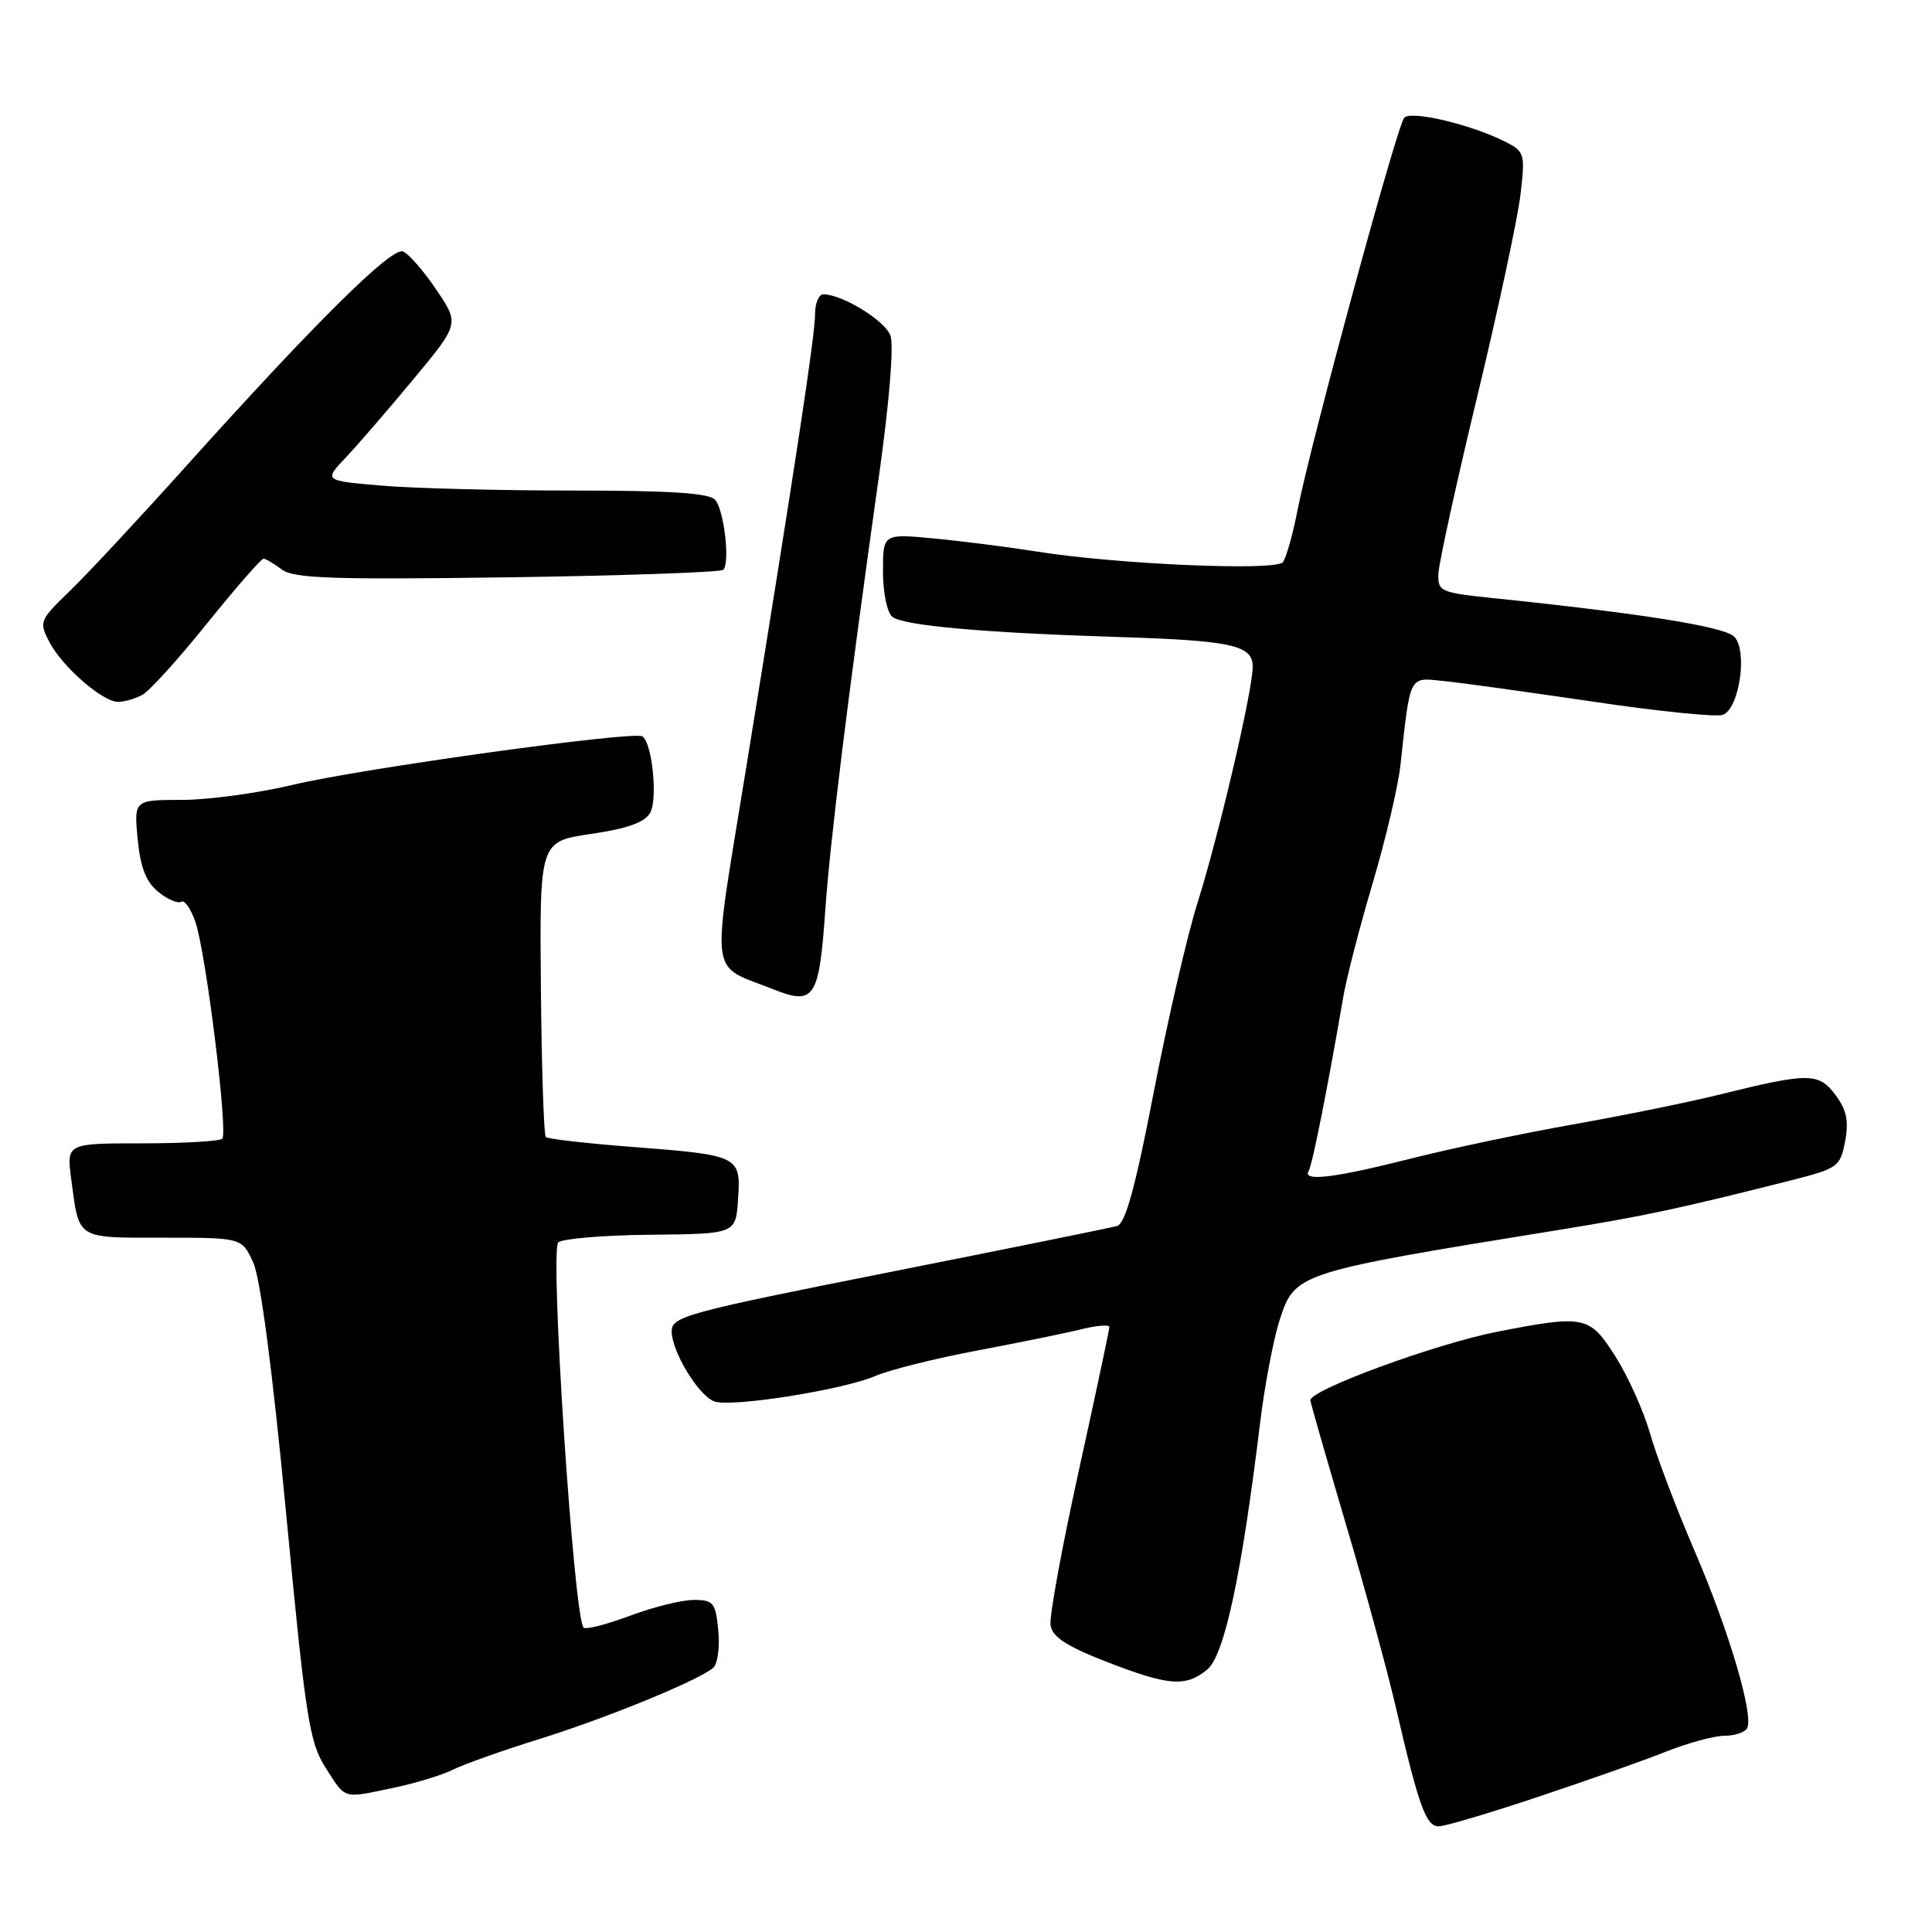 <?xml version="1.0" encoding="UTF-8" standalone="no"?>
<!DOCTYPE svg PUBLIC "-//W3C//DTD SVG 1.1//EN" "http://www.w3.org/Graphics/SVG/1.1/DTD/svg11.dtd" >
<svg xmlns="http://www.w3.org/2000/svg" xmlns:xlink="http://www.w3.org/1999/xlink" version="1.1" viewBox="0 0 256 256">
 <g >
 <path fill="currentColor"
d=" M 203.81 238.09 C 210.24 235.95 217.88 233.25 220.79 232.09 C 223.69 230.94 227.16 230.00 228.48 230.00 C 229.80 230.00 231.15 229.57 231.48 229.04 C 232.46 227.45 229.13 216.16 224.54 205.50 C 222.17 200.00 219.52 193.03 218.66 190.00 C 217.79 186.97 215.72 182.36 214.06 179.75 C 210.63 174.34 209.99 174.21 198.50 176.44 C 190.29 178.03 173.44 184.22 173.63 185.57 C 173.71 186.08 175.83 193.47 178.35 202.00 C 180.88 210.53 183.88 221.55 185.02 226.50 C 187.99 239.31 188.96 242.00 190.63 242.00 C 191.45 242.00 197.38 240.24 203.81 238.09 Z  M 52.20 236.88 C 55.12 236.27 58.62 235.19 60.00 234.50 C 61.38 233.80 66.55 231.96 71.50 230.42 C 80.41 227.64 92.43 222.72 94.49 221.01 C 95.08 220.52 95.39 218.29 95.18 216.06 C 94.82 212.35 94.54 212.00 91.93 212.00 C 90.36 212.00 86.55 212.94 83.47 214.10 C 80.38 215.25 77.62 215.96 77.33 215.67 C 76.04 214.37 72.83 165.77 73.97 164.63 C 74.47 164.13 79.97 163.67 86.19 163.61 C 97.50 163.50 97.50 163.50 97.80 158.88 C 98.17 153.15 98.00 153.07 83.65 151.96 C 77.68 151.50 72.58 150.92 72.32 150.66 C 72.06 150.40 71.77 141.48 71.67 130.84 C 71.50 111.50 71.50 111.50 78.32 110.50 C 83.14 109.79 85.44 108.97 86.15 107.70 C 87.18 105.86 86.41 98.37 85.11 97.57 C 83.92 96.83 47.81 101.84 38.88 103.98 C 34.27 105.08 27.63 105.99 24.12 105.99 C 17.75 106.00 17.75 106.00 18.24 111.19 C 18.61 114.95 19.35 116.87 20.98 118.18 C 22.20 119.18 23.58 119.76 24.02 119.49 C 24.47 119.21 25.32 120.45 25.92 122.25 C 27.33 126.54 30.24 150.10 29.45 150.89 C 29.11 151.22 24.33 151.50 18.82 151.50 C 8.81 151.50 8.81 151.50 9.44 156.26 C 10.51 164.31 10.02 164.00 21.62 164.00 C 32.03 164.00 32.03 164.00 33.54 167.25 C 34.50 169.31 36.09 181.44 37.91 200.50 C 40.49 227.63 40.99 230.86 43.13 234.21 C 45.87 238.49 45.33 238.33 52.20 236.88 Z  M 159.95 221.24 C 162.23 219.39 164.52 208.71 166.98 188.46 C 167.58 183.53 168.75 177.39 169.59 174.81 C 171.59 168.68 171.93 168.57 206.50 162.98 C 217.89 161.14 222.54 160.14 237.41 156.38 C 243.54 154.82 243.85 154.59 244.49 151.21 C 244.99 148.54 244.68 147.05 243.21 145.09 C 240.99 142.12 239.68 142.11 228.00 145.00 C 223.88 146.03 215.10 147.81 208.50 148.98 C 201.90 150.15 192.14 152.20 186.82 153.55 C 176.75 156.10 172.51 156.60 173.41 155.14 C 173.89 154.38 175.92 144.13 178.01 132.00 C 178.43 129.53 180.18 122.78 181.89 117.01 C 183.60 111.24 185.24 104.27 185.55 101.51 C 186.90 89.24 186.64 89.76 191.31 90.24 C 193.62 90.47 202.54 91.71 211.14 92.98 C 219.74 94.26 227.46 95.04 228.29 94.72 C 230.49 93.88 231.60 86.17 229.79 84.36 C 228.47 83.04 217.70 81.31 198.00 79.27 C 190.84 78.53 190.50 78.38 190.60 76.00 C 190.65 74.62 192.97 64.05 195.75 52.50 C 198.53 40.95 201.10 28.94 201.47 25.81 C 202.11 20.29 202.04 20.08 199.31 18.71 C 194.77 16.45 186.97 14.62 186.07 15.60 C 185.11 16.65 173.66 58.74 171.95 67.50 C 171.31 70.80 170.42 73.95 169.98 74.50 C 169.03 75.68 148.06 74.78 137.50 73.10 C 133.65 72.49 127.46 71.70 123.75 71.35 C 117.00 70.71 117.00 70.71 117.00 75.73 C 117.00 78.56 117.55 81.19 118.25 81.74 C 119.71 82.90 130.40 83.85 148.00 84.40 C 163.29 84.88 166.00 85.48 165.99 88.36 C 165.98 91.55 161.50 110.68 158.67 119.65 C 157.31 123.97 154.70 135.27 152.87 144.76 C 150.45 157.29 149.12 162.13 148.02 162.45 C 147.18 162.69 133.56 165.45 117.75 168.59 C 91.00 173.90 89.00 174.44 89.00 176.40 C 89.01 179.08 92.52 184.88 94.63 185.69 C 96.81 186.52 111.63 184.19 116.00 182.32 C 117.92 181.50 124.00 179.98 129.50 178.95 C 135.00 177.91 141.19 176.65 143.25 176.14 C 145.31 175.63 147.00 175.49 147.00 175.83 C 147.00 176.18 145.18 184.74 142.95 194.86 C 140.72 204.98 139.03 214.20 139.20 215.34 C 139.42 216.89 141.29 218.11 146.50 220.15 C 154.83 223.39 157.07 223.58 159.95 221.24 Z  M 109.34 120.77 C 110.00 111.35 112.30 92.72 116.47 63.04 C 117.86 53.15 118.46 45.72 117.98 44.44 C 117.22 42.45 111.59 39.00 109.10 39.00 C 108.49 39.00 108.00 40.18 108.00 41.62 C 108.00 44.43 105.41 61.48 98.85 101.88 C 94.21 130.49 93.85 127.64 102.50 131.10 C 107.89 133.25 108.54 132.26 109.34 120.77 Z  M 18.85 92.08 C 19.79 91.58 23.67 87.30 27.46 82.58 C 31.26 77.86 34.62 74.01 34.93 74.03 C 35.24 74.05 36.34 74.70 37.37 75.48 C 38.91 76.64 44.18 76.82 67.24 76.50 C 82.63 76.28 95.51 75.83 95.84 75.50 C 96.75 74.59 95.96 67.68 94.78 66.25 C 94.03 65.34 88.99 65.00 76.03 65.00 C 66.28 65.00 54.84 64.71 50.60 64.35 C 42.90 63.70 42.90 63.70 45.84 60.60 C 47.45 58.89 51.49 54.22 54.82 50.20 C 60.87 42.91 60.87 42.91 57.81 38.38 C 56.13 35.88 54.14 33.61 53.39 33.32 C 51.86 32.73 41.67 42.83 24.45 62.00 C 18.27 68.88 11.39 76.26 9.16 78.40 C 5.27 82.15 5.16 82.41 6.52 85.03 C 8.22 88.32 13.58 93.00 15.64 93.00 C 16.46 93.00 17.90 92.59 18.85 92.08 Z "/>
</g>
</svg>